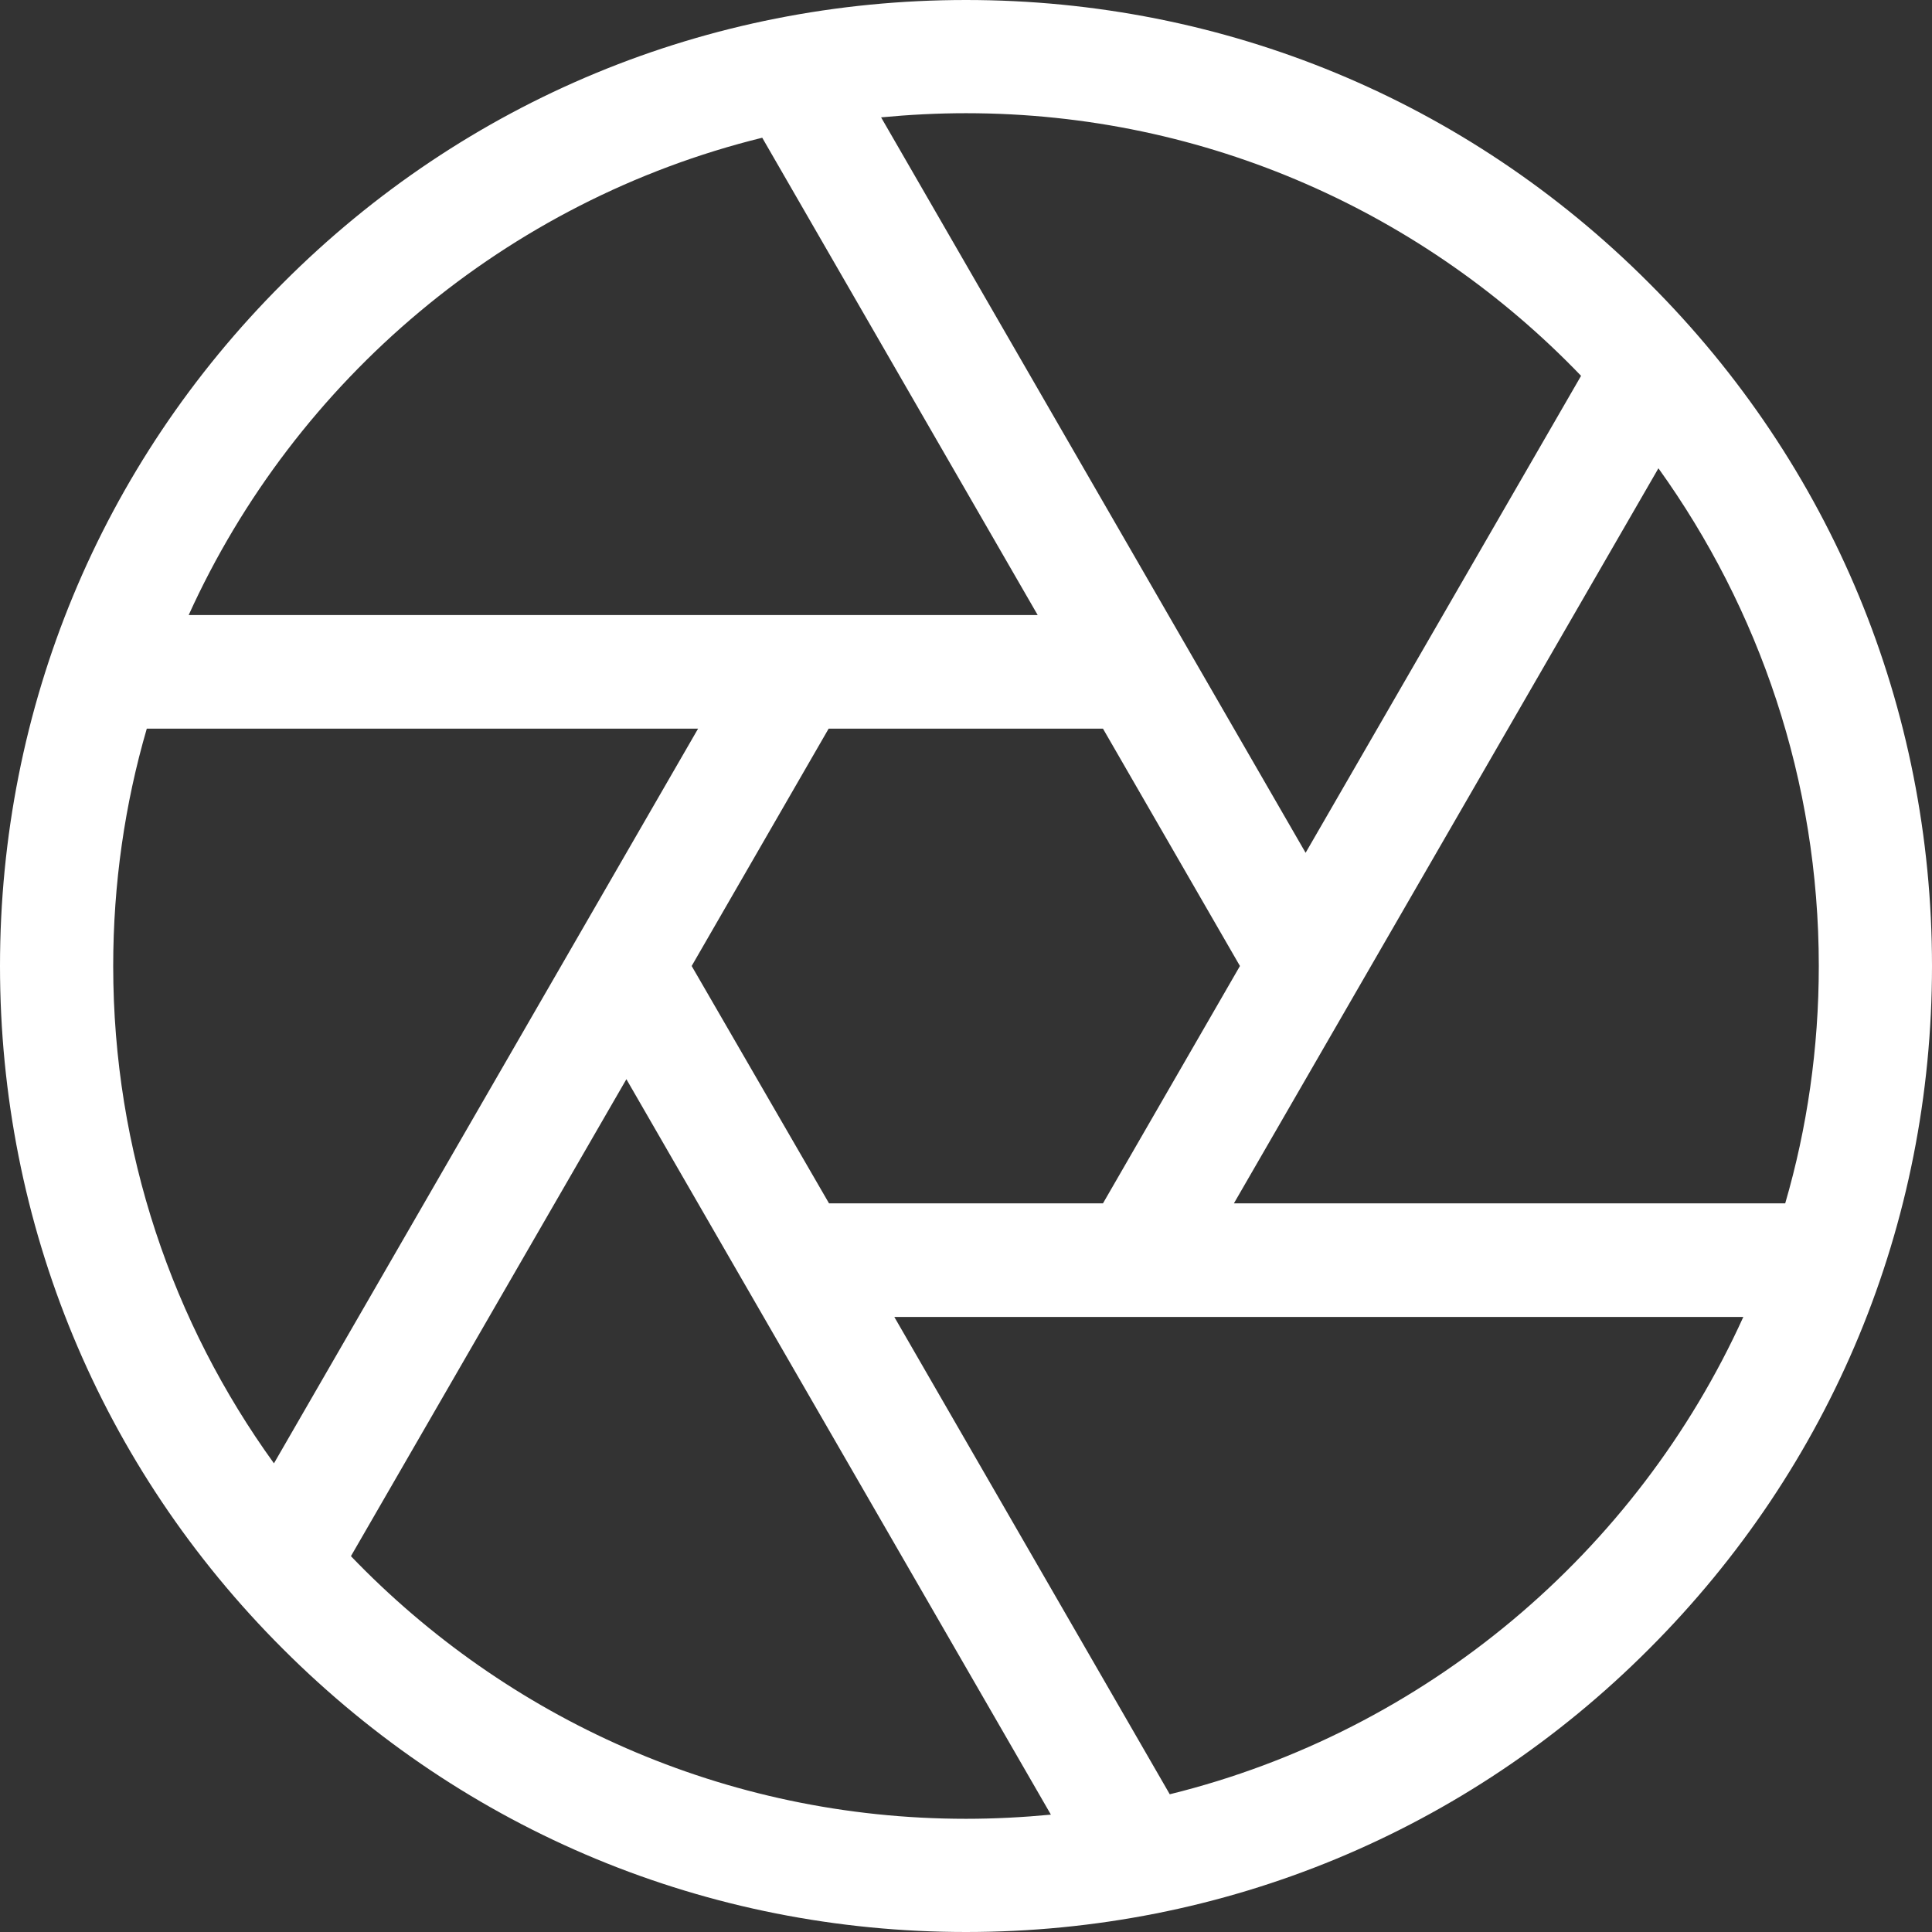 <?xml version="1.0" encoding="utf-8"?>
<!-- Generator: Adobe Illustrator 23.1.0, SVG Export Plug-In . SVG Version: 6.00 Build 0)  -->
<svg version="1.1" id="Capa_1" xmlns="http://www.w3.org/2000/svg" xmlns:xlink="http://www.w3.org/1999/xlink" x="0px" y="0px"
	 viewBox="0 0 512 512" style="enable-background:new 0 0 512 512;" xml:space="preserve">
<rect x="0" y="0" width="512" height="512" fill="#333333" stroke="none"/>
<style type="text/css">
	.st0{fill:#FFFFFF;}
</style>
<g>
	<path class="st0" d="M437,75C388.7,26.6,324.4,0,256,0S123.3,26.6,75,75C26.6,123.3,0,187.6,0,256s26.6,132.7,75,181
		c48.4,48.4,112.6,75,181,75s132.7-26.6,181-75c48.4-48.4,75-112.6,75-181S485.4,123.3,437,75L437,75z M473.1,318.9H327l112.5-194.8
		C466.2,161.3,482,206.8,482,256C482,277.8,478.9,299,473.1,318.9L473.1,318.9z M219.7,318.9L183.3,256l36.3-62.9h72.7l36.3,62.9
		l-36.3,62.9H219.7z M419,99.6L346,226L233.5,31.1c7.4-0.7,14.9-1.1,22.5-1.1C320,30,377.8,56.7,419,99.6z M202,36.5l73,126.5H50
		C78.3,100.6,134.2,53.2,202,36.5L202,36.5z M38.9,193.1H185L72.6,387.8C45.8,350.7,30,305.2,30,256C30,234.2,33.1,213,38.9,193.1
		L38.9,193.1z M93,412.4L166,286l112.5,194.9c-7.4,0.7-14.9,1.1-22.5,1.1C192,482,134.2,455.3,93,412.4L93,412.4z M310,475.5
		l-73-126.5h225C433.7,411.4,377.8,458.8,310,475.5z"/>
</g>
</svg>
